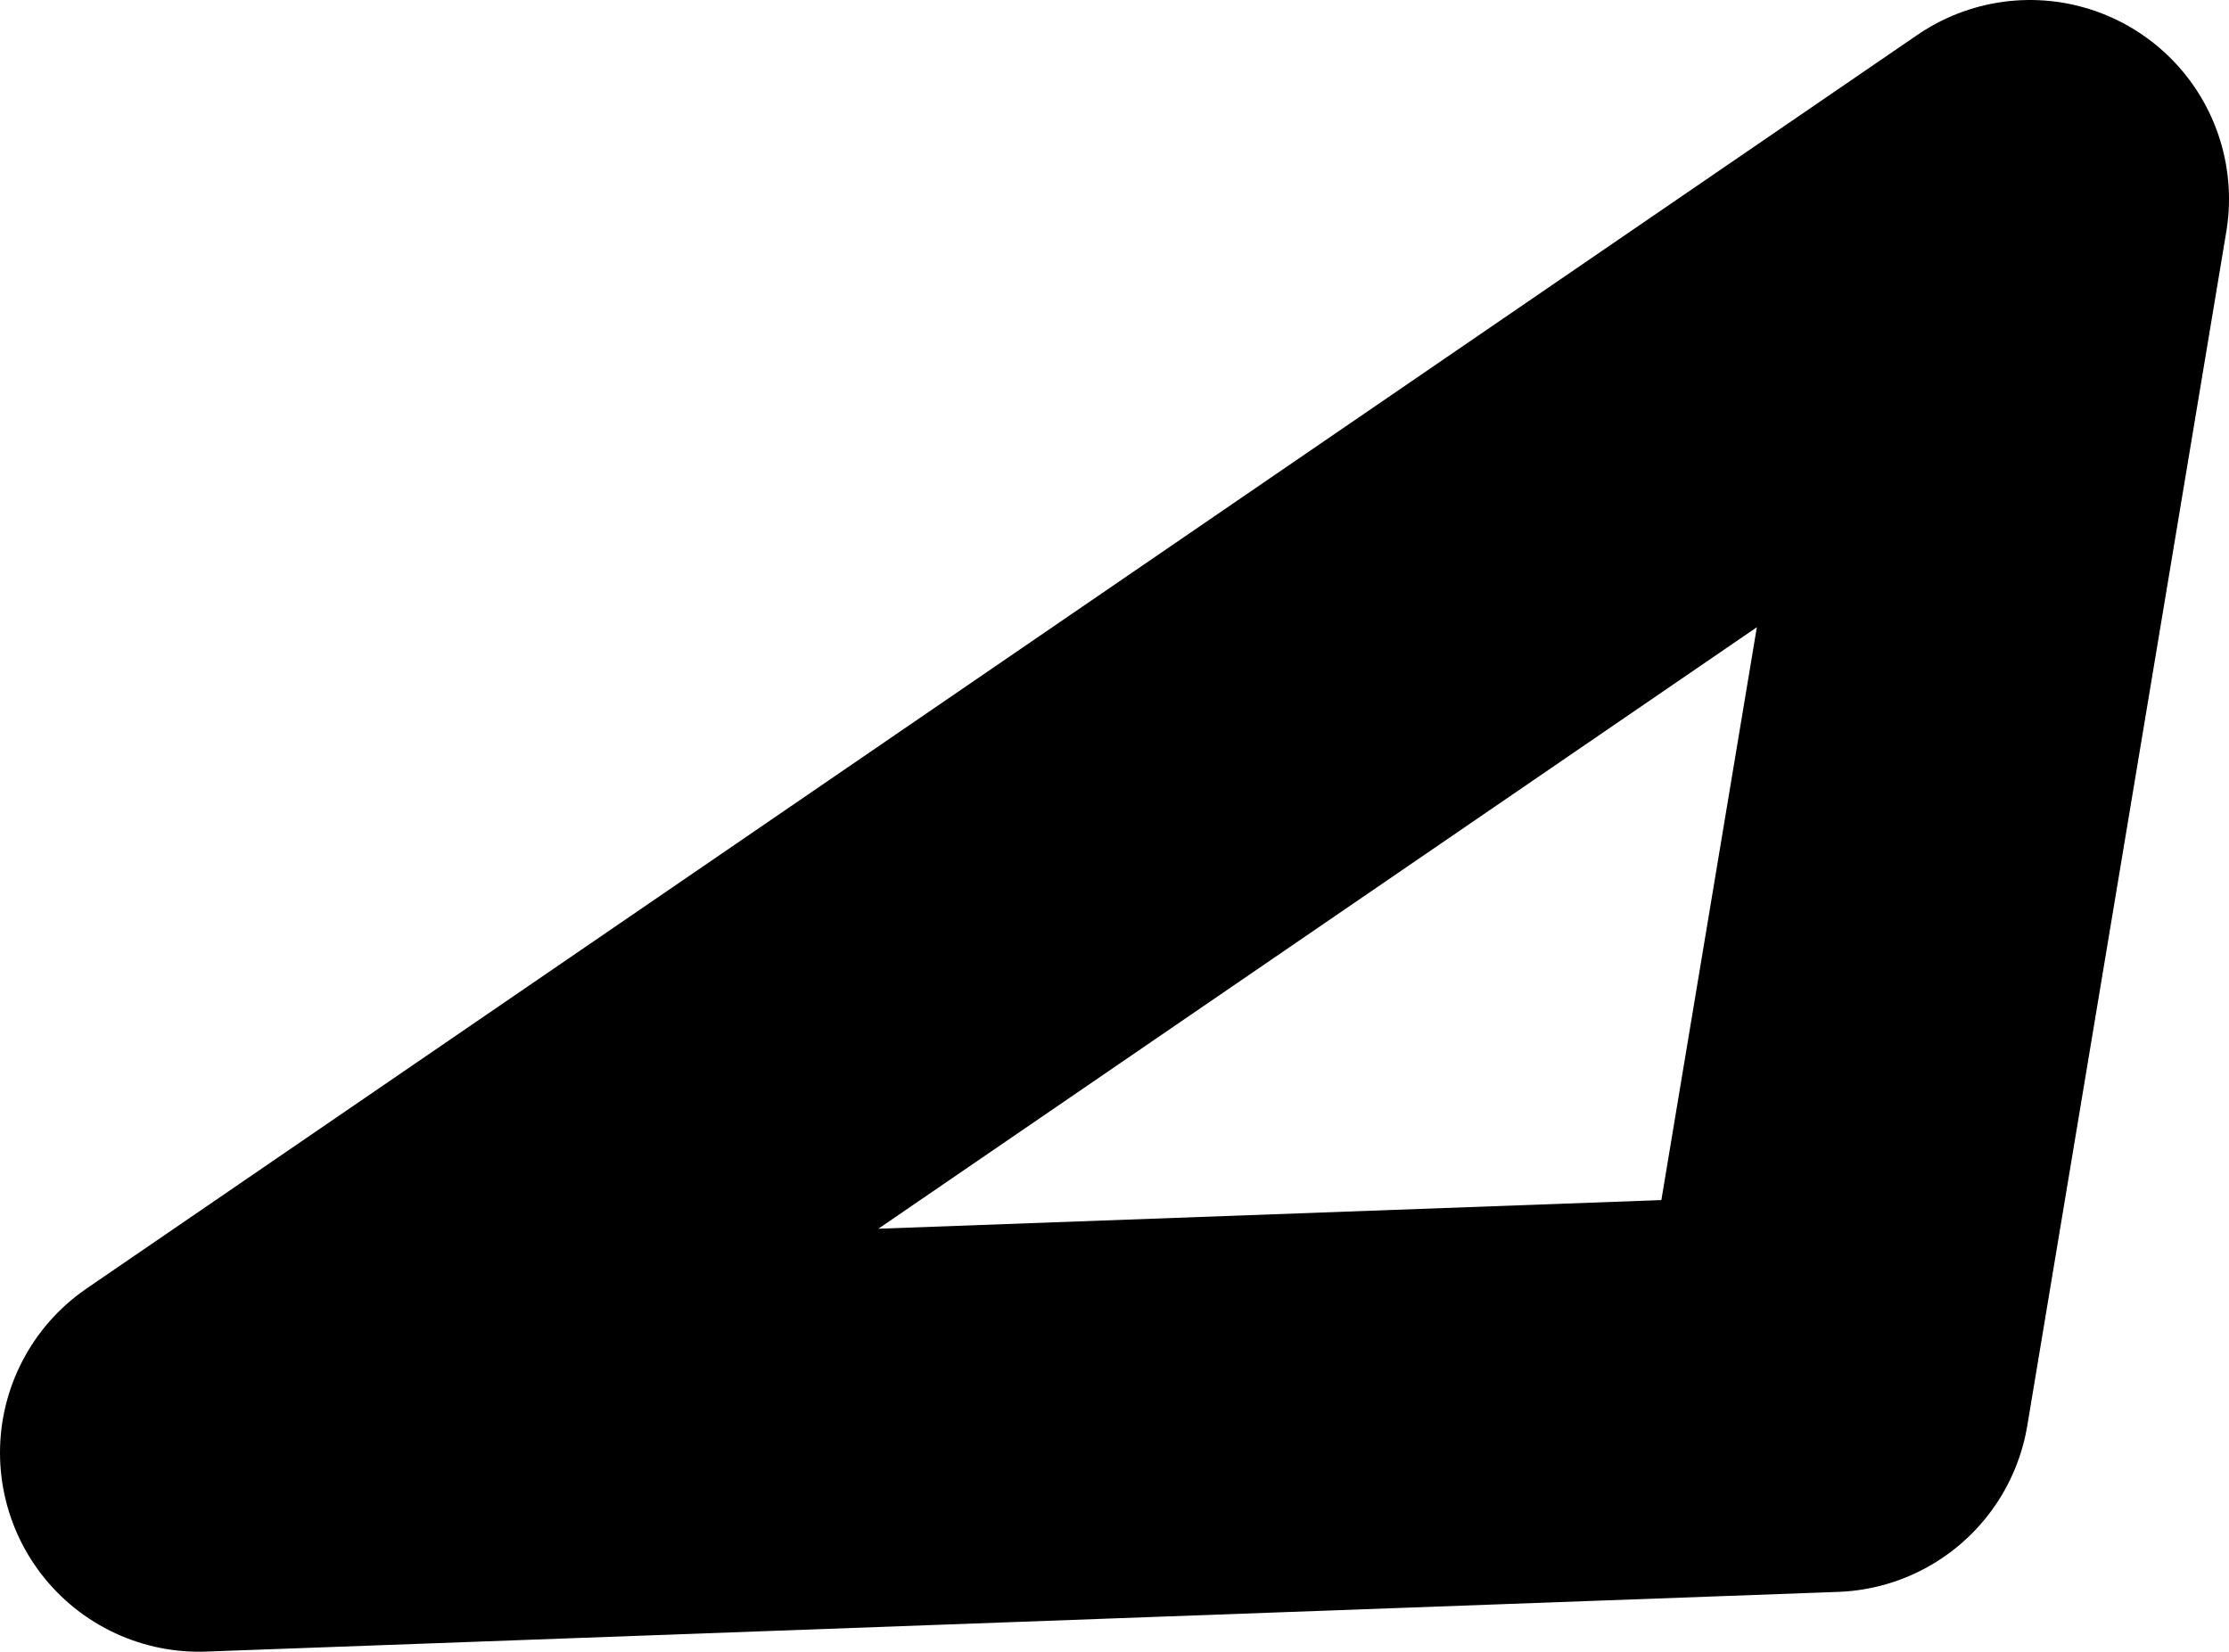 <?xml version="1.0" encoding="UTF-8" standalone="no"?>
<svg xmlns:xlink="http://www.w3.org/1999/xlink" height="4.15px" width="5.6px" xmlns="http://www.w3.org/2000/svg">
  <g transform="matrix(1.0, 0.0, 0.0, 1.0, -216.75, -95.15)">
    <path d="M221.85 95.65 L221.35 98.65 217.25 98.8 221.85 95.65 Z" fill="none" stroke="#000000" stroke-linecap="round" stroke-linejoin="round" stroke-width="1.0"/>
  </g>
</svg>
